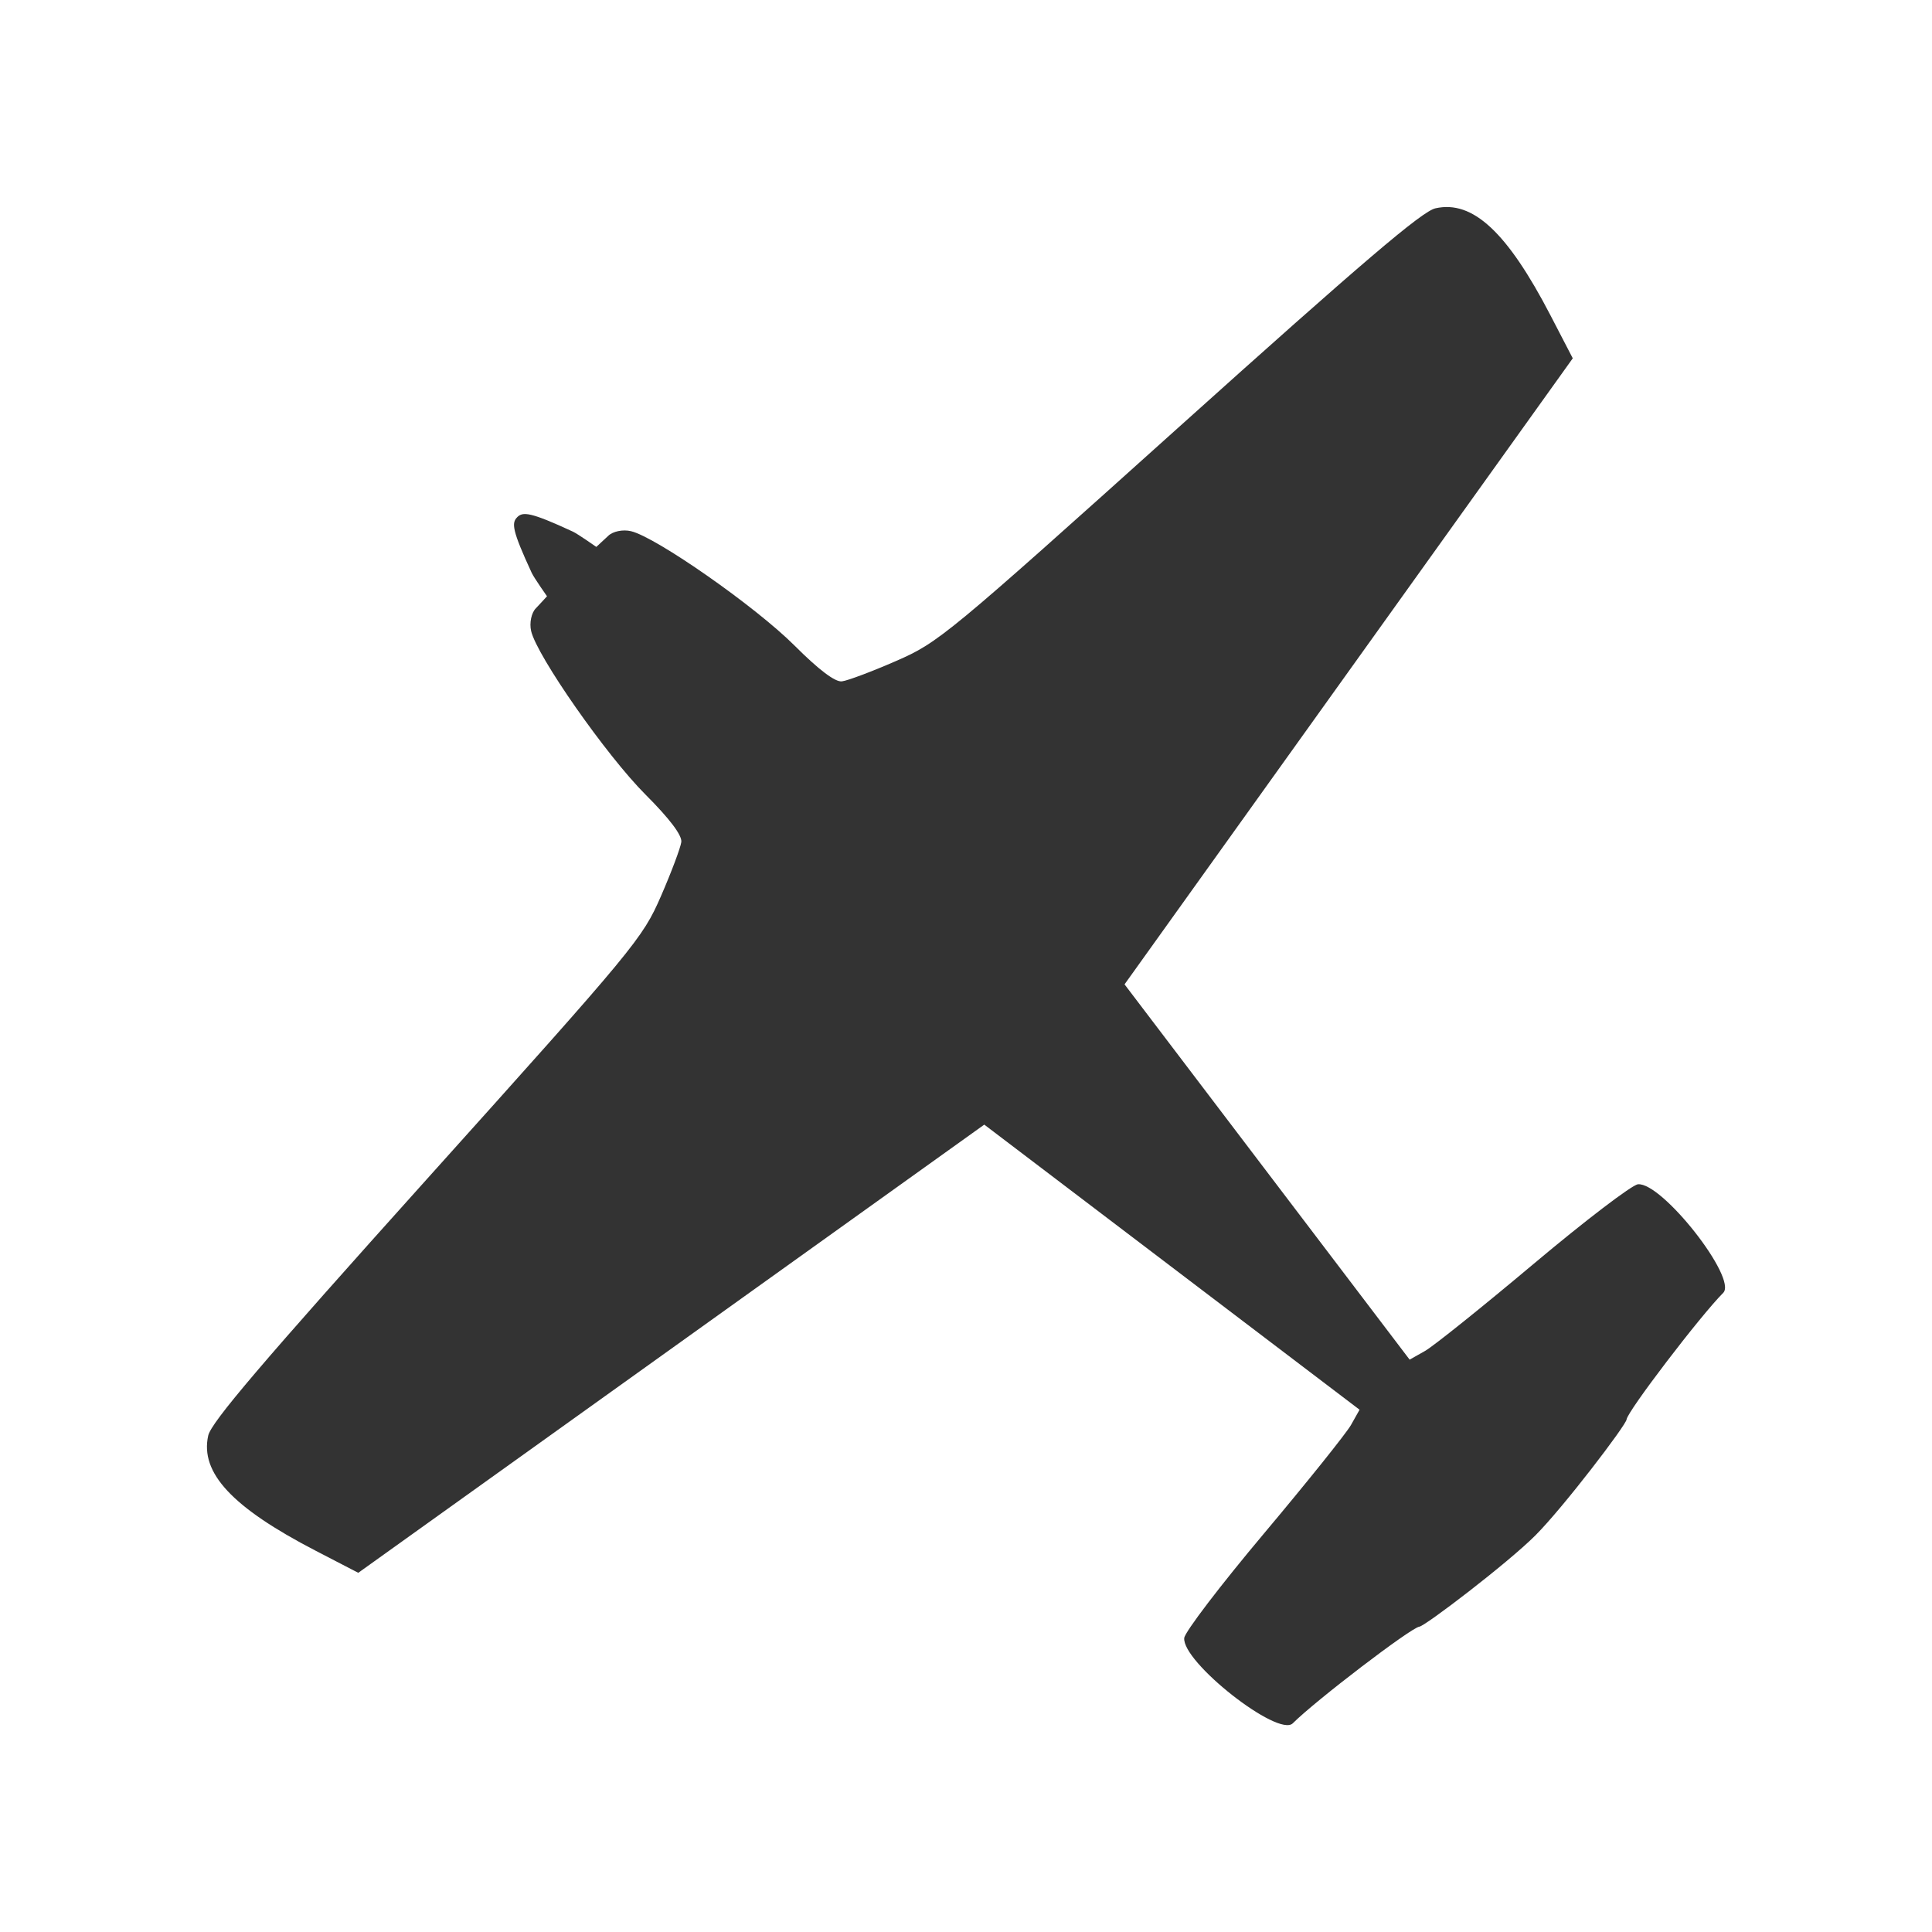 <svg width="48" height="48" viewBox="0 0 48 48" fill="none" xmlns="http://www.w3.org/2000/svg">
<path d="M12.849 12.851C12.707 12.992 12.72 13.173 13.21 14.232C13.268 14.357 13.59 14.814 13.59 14.814C13.59 14.814 13.374 15.052 13.315 15.111C13.202 15.223 13.149 15.478 13.196 15.678C13.339 16.298 15.069 18.773 16.037 19.741C16.638 20.342 16.948 20.753 16.927 20.92C16.908 21.061 16.681 21.668 16.421 22.265C15.961 23.319 15.789 23.527 10.607 29.293C6.503 33.86 5.248 35.334 5.173 35.667C4.967 36.592 5.767 37.451 7.834 38.523L8.901 39.076L24.454 27.941L33.778 35.024L33.565 35.403C33.447 35.611 32.473 36.826 31.399 38.104C30.326 39.381 29.436 40.547 29.422 40.696C29.366 41.294 31.759 43.174 32.119 42.815C32.686 42.248 35.064 40.433 35.264 40.414C35.407 40.399 37.451 38.841 38.146 38.147C38.84 37.452 40.398 35.409 40.412 35.266C40.432 35.065 42.246 32.687 42.813 32.12C43.172 31.762 41.292 29.367 40.694 29.423C40.546 29.438 39.38 30.327 38.102 31.401C36.825 32.474 35.61 33.449 35.401 33.566L35.022 33.78L27.939 24.456L39.075 8.902L38.522 7.836C37.449 5.769 36.59 4.968 35.665 5.175C35.332 5.247 33.858 6.505 29.291 10.609C23.525 15.791 23.317 15.963 22.263 16.422C21.666 16.683 21.059 16.911 20.918 16.928C20.751 16.951 20.341 16.64 19.74 16.039C18.771 15.07 16.296 13.341 15.676 13.197C15.476 13.149 15.222 13.201 15.108 13.316C15.049 13.372 14.815 13.588 14.815 13.588C14.815 13.588 14.358 13.266 14.233 13.208C13.175 12.718 12.99 12.709 12.849 12.85L12.849 12.851Z" fill="#333333"/>
</svg>
